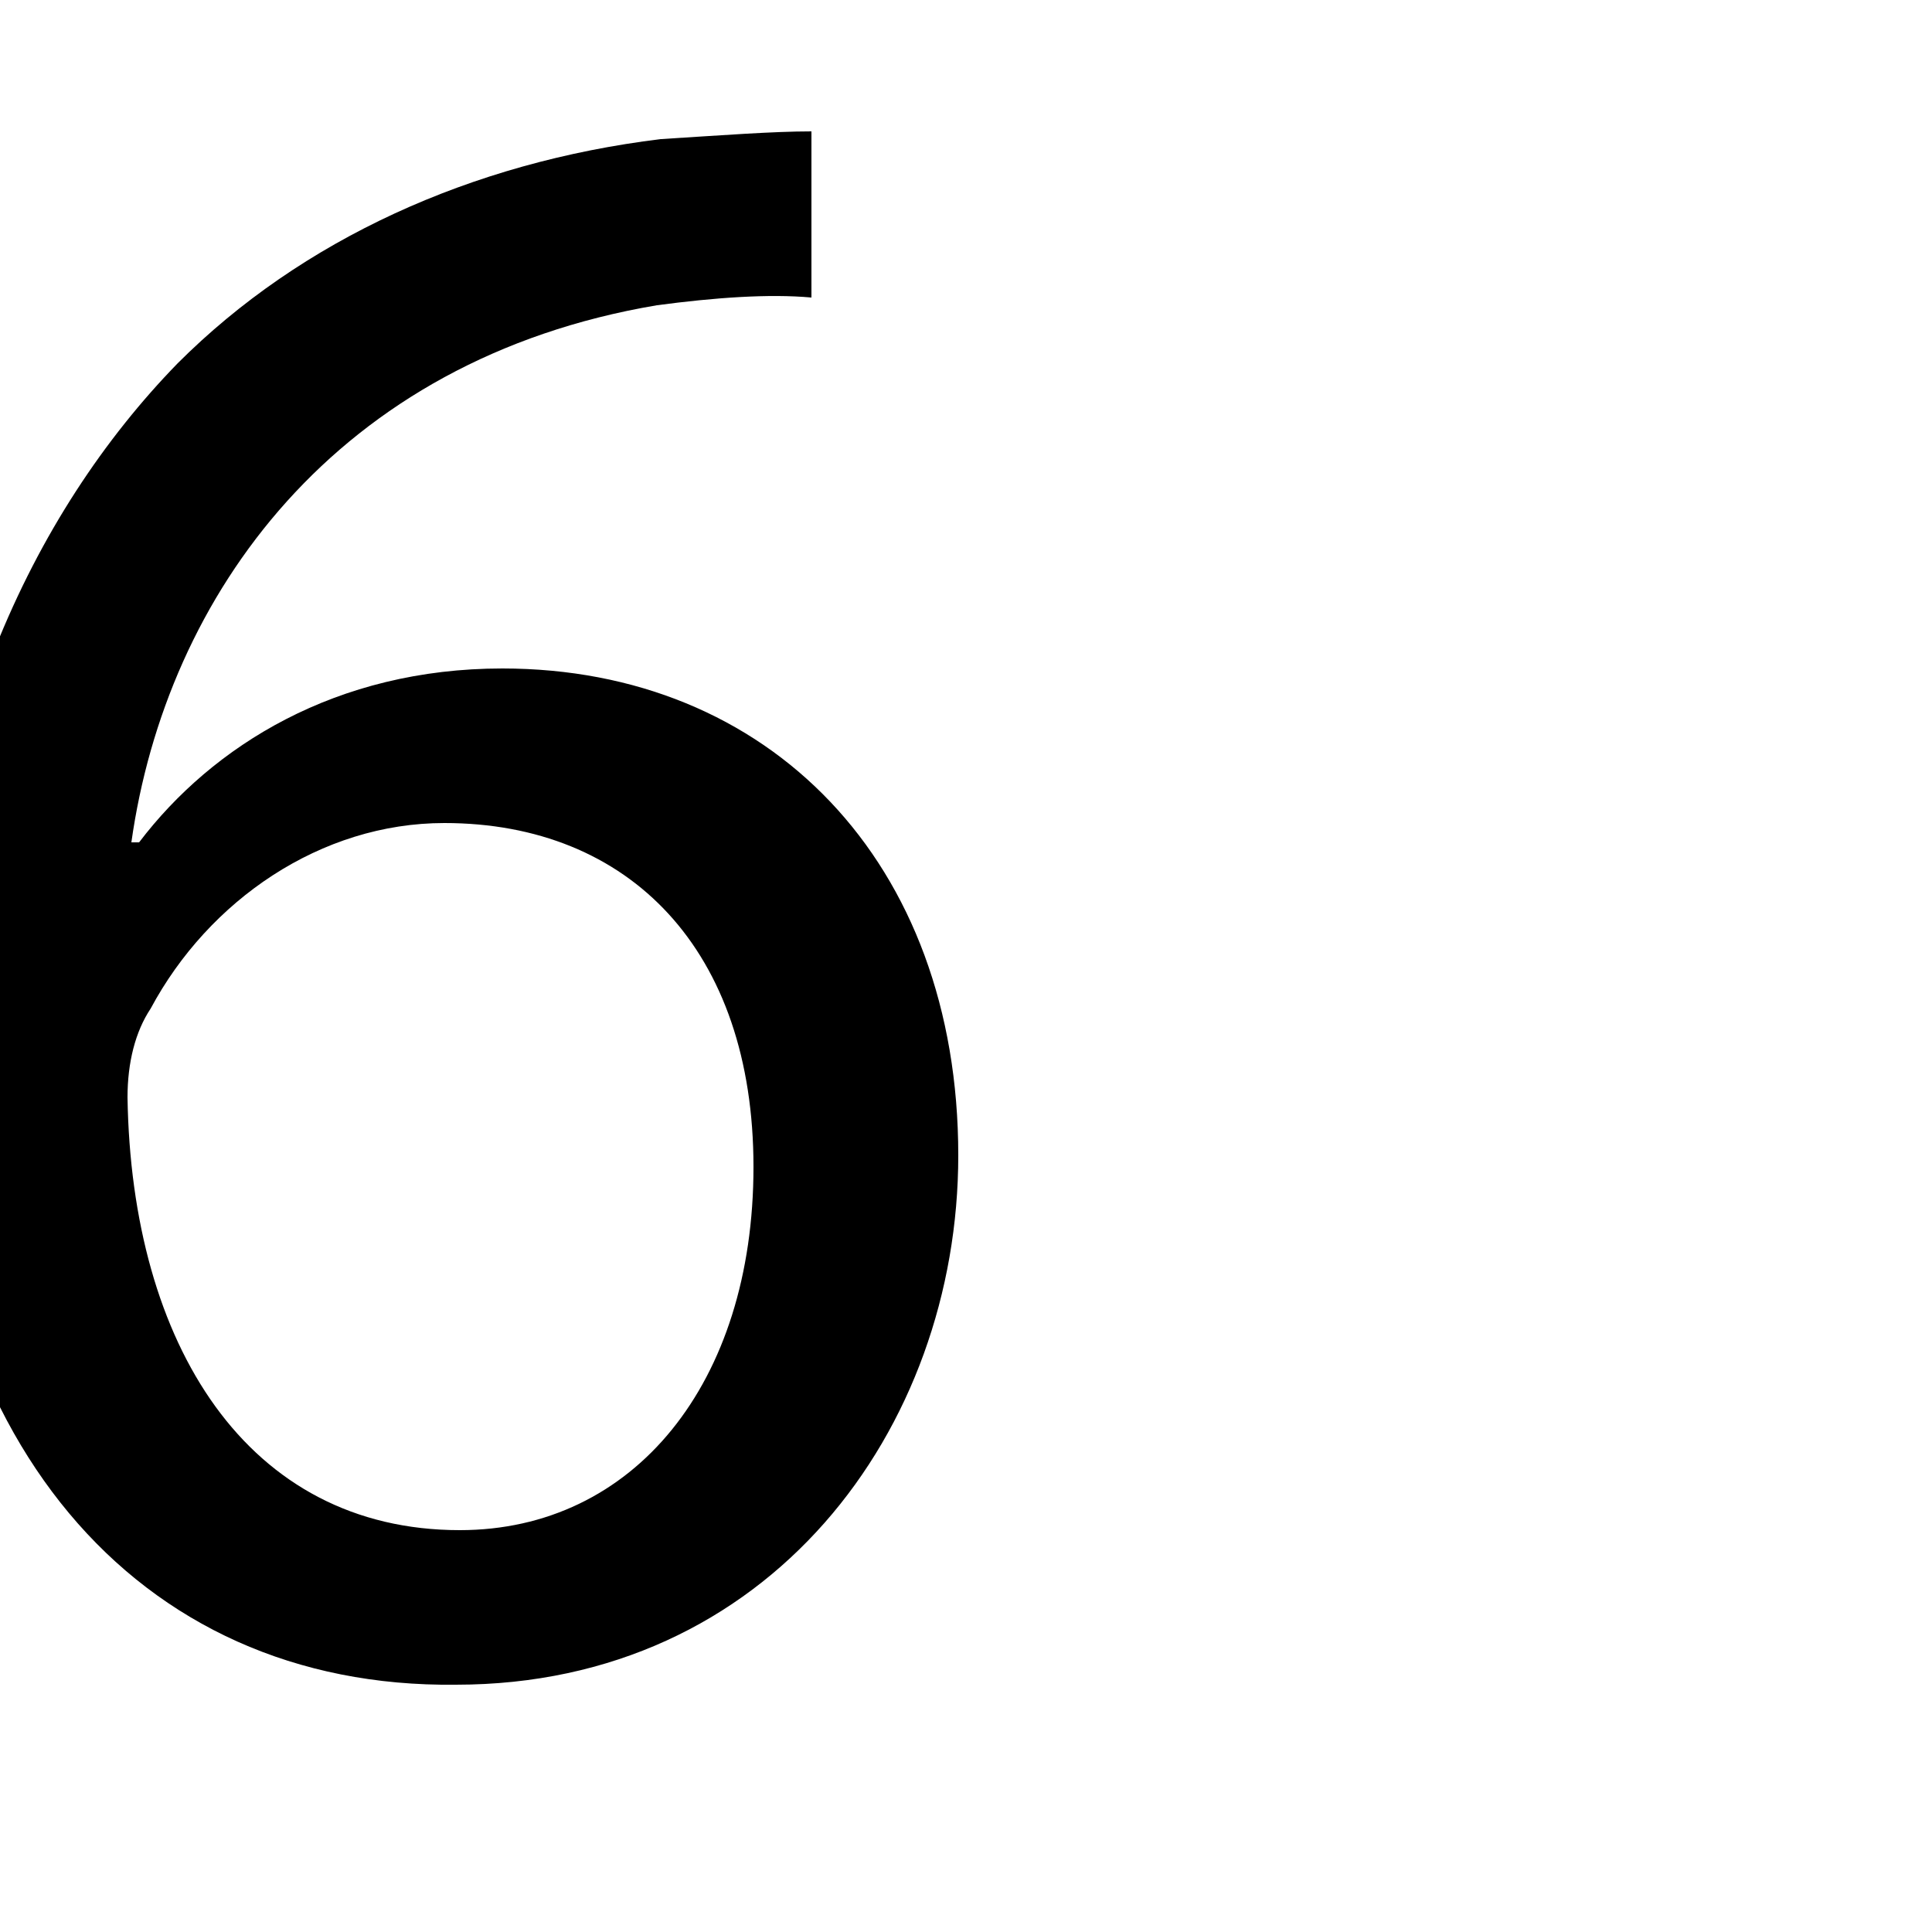 <?xml version="1.0" encoding="utf-8"?>
<!-- Generator: Adobe Illustrator 20.0.0, SVG Export Plug-In . SVG Version: 6.00 Build 0)  -->
<svg version="1.1" id="Layer_1" xmlns="http://www.w3.org/2000/svg" xmlns:xlink="http://www.w3.org/1999/xlink" x="0px" y="0px"
	 width="50px" height="50px" viewBox="0 0 50 50" style="enable-background:new 0 0 50 50;" xml:space="preserve">
<style type="text/css">
	.st0{enable-background:new    ;}
</style>
<g class="st0">
	<path d="M21,7.7c-1.1-0.1-2.5,0-4,0.2C8.7,9.3,4.3,15.4,3.4,21.8h0.2c1.9-2.5,5.1-4.5,9.4-4.5c6.9,0,11.8,5,11.8,12.6
		c0,7.1-4.9,13.7-13,13.7C3.5,43.7-2,37.2-2,27c0-7.7,2.8-13.7,6.6-17.6c3.2-3.2,7.6-5.2,12.5-5.8C18.7,3.5,20,3.4,21,3.4V7.7z
		 M19.5,30.2c0-5.6-3.2-8.9-8-8.9c-3.2,0-6.1,2-7.6,4.8c-0.4,0.6-0.6,1.4-0.6,2.3c0.1,6.4,3.1,11.2,8.6,11.2
		C16.4,39.6,19.5,35.8,19.5,30.2z"/>
</g>
</svg>
